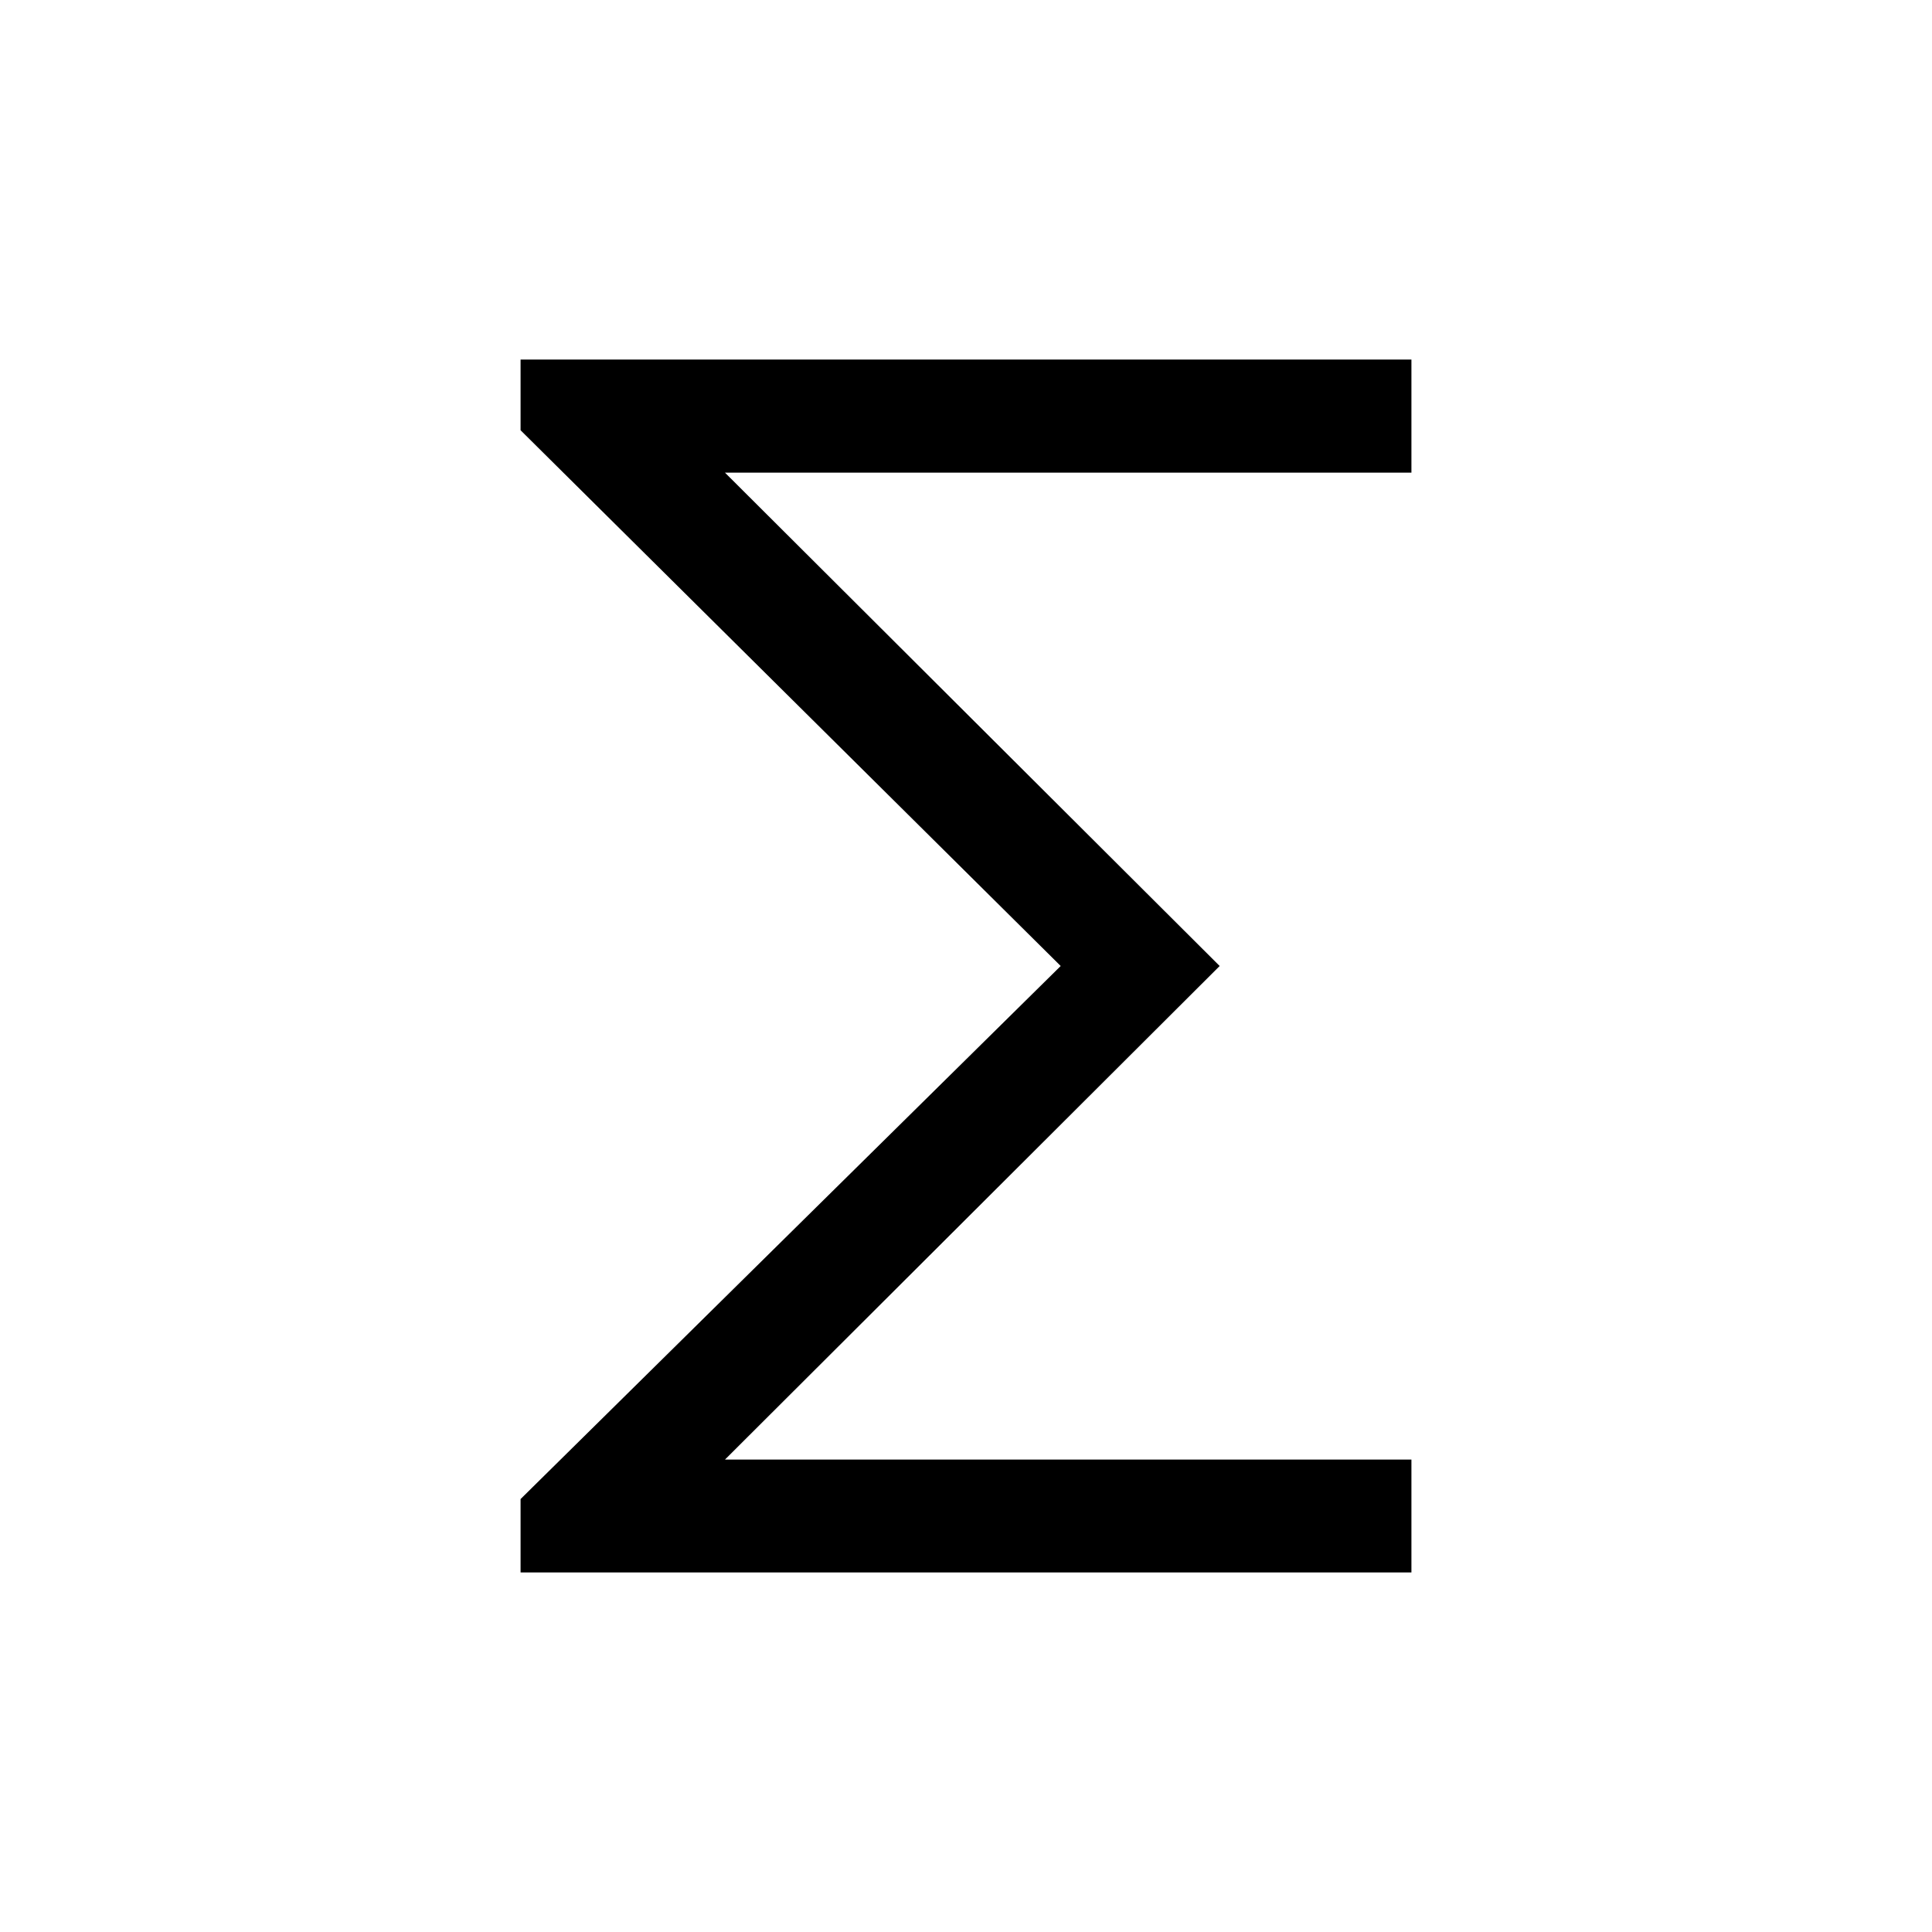 <svg xmlns="http://www.w3.org/2000/svg" height="40" viewBox="0 -960 960 960" width="40"><path d="M258.67-178.67v-36.46L527.05-480 258.67-746.21v-35.12h442.66v56.18h-341.1L606.05-480 360.23-234.74h341.1v56.07H258.67Z"/></svg>